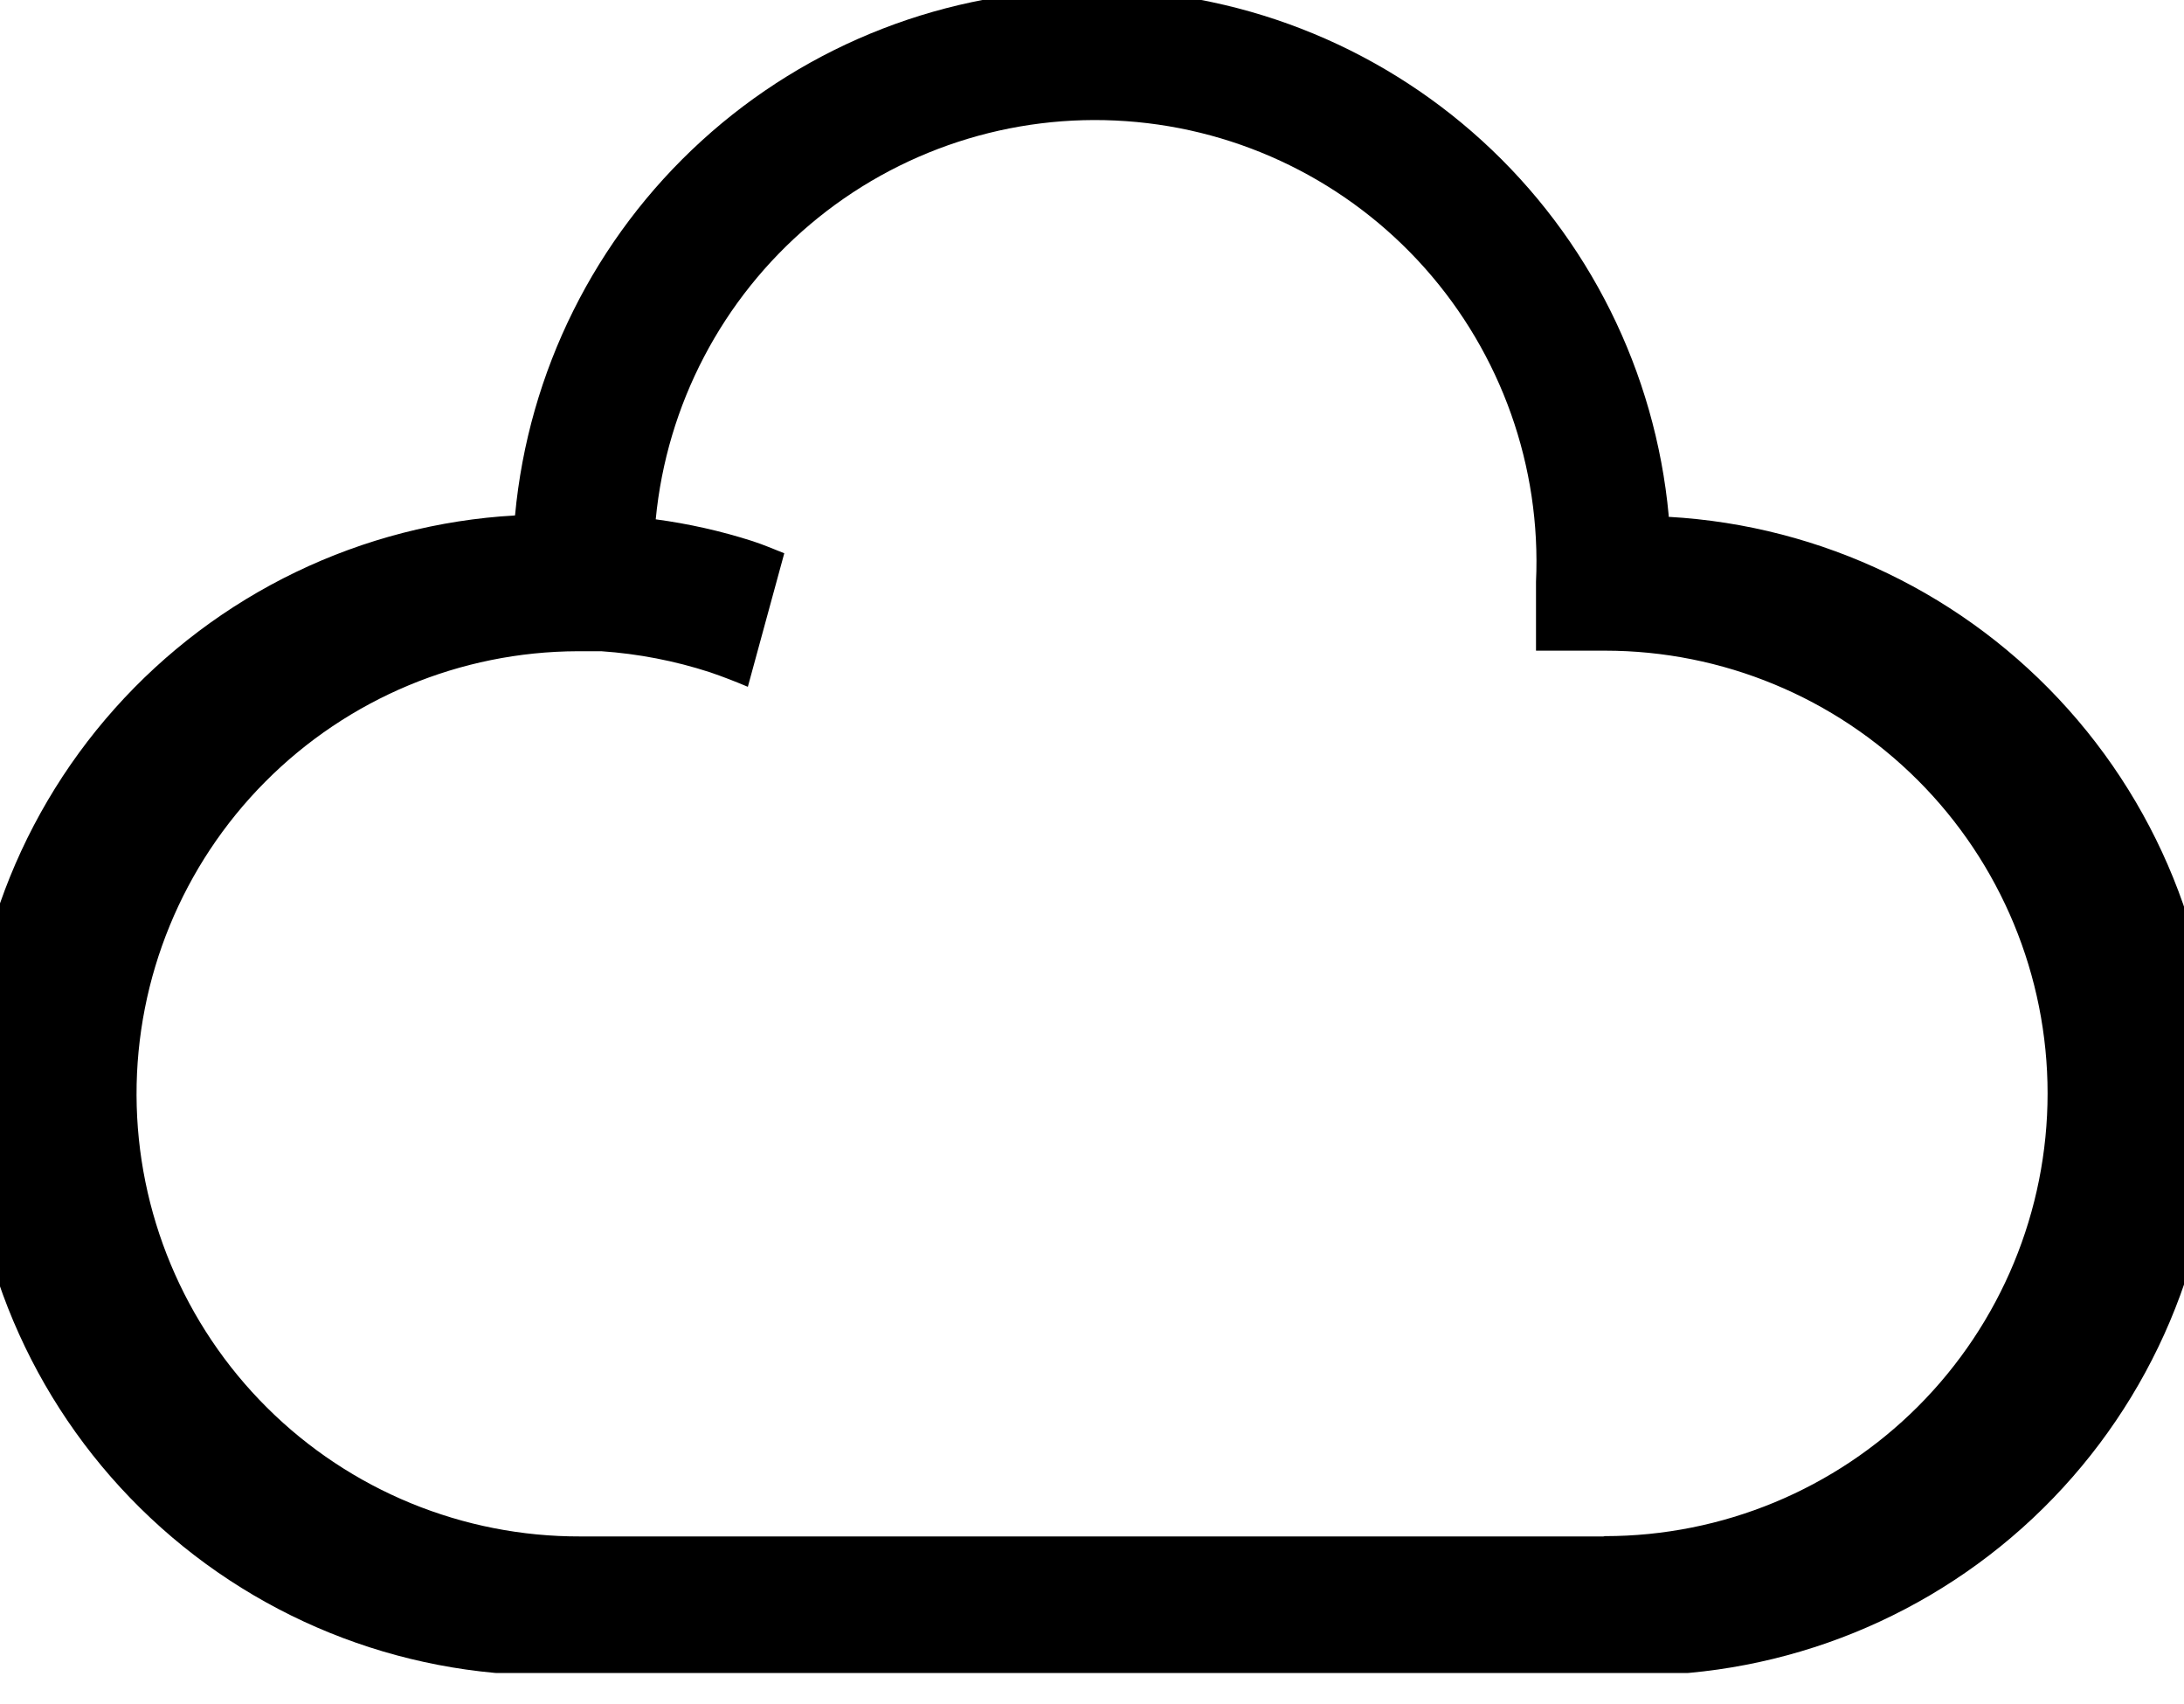<svg width="50" height="39" viewBox="0 0 50 39" fill="none" xmlns="http://www.w3.org/2000/svg">
<g clip-path="url(#clip0)">
<path d="M38.203 11.797C37.897 8.506 36.373 5.448 33.931 3.222C31.488 0.995 28.302 -0.239 24.997 -0.239C21.692 -0.239 18.506 0.995 16.063 3.222C13.62 5.448 12.097 8.506 11.791 11.797C10.049 11.896 8.344 12.336 6.773 13.093C5.201 13.851 3.794 14.91 2.632 16.211C0.285 18.839 -0.922 22.291 -0.723 25.808C-0.525 29.326 1.063 32.62 3.691 34.967C6.318 37.314 9.77 38.521 13.288 38.323H36.712C40.225 38.52 43.673 37.314 46.297 34.97C48.921 32.625 50.507 29.334 50.704 25.821C50.902 22.308 49.696 18.86 47.351 16.236C45.007 13.612 41.716 12.027 38.203 11.829V11.797ZM36.706 35.165H13.288C10.601 35.173 8.021 34.114 6.116 32.22C4.21 30.326 3.135 27.753 3.126 25.066C3.118 22.38 4.177 19.8 6.071 17.894C7.965 15.988 10.538 14.913 13.225 14.905H13.768C14.612 14.963 15.445 15.124 16.25 15.385C16.547 15.486 16.837 15.599 17.121 15.719L17.955 12.663C17.715 12.568 17.481 12.467 17.229 12.385C16.506 12.153 15.764 11.987 15.012 11.886C15.264 9.262 16.532 6.84 18.544 5.138C20.557 3.435 23.155 2.586 25.784 2.773C28.414 2.959 30.866 4.165 32.619 6.135C34.371 8.104 35.285 10.68 35.165 13.313V14.892H36.744C39.431 14.892 42.009 15.96 43.909 17.86C45.809 19.76 46.877 22.338 46.877 25.025C46.877 27.713 45.809 30.29 43.909 32.191C42.009 34.091 39.431 35.158 36.744 35.158L36.706 35.165Z" fill="black"/>
</g>
<defs>
<clipPath id="clip0">
<rect width="50" height="38.291" fill="white"/>
</clipPath>
</defs>
</svg>
